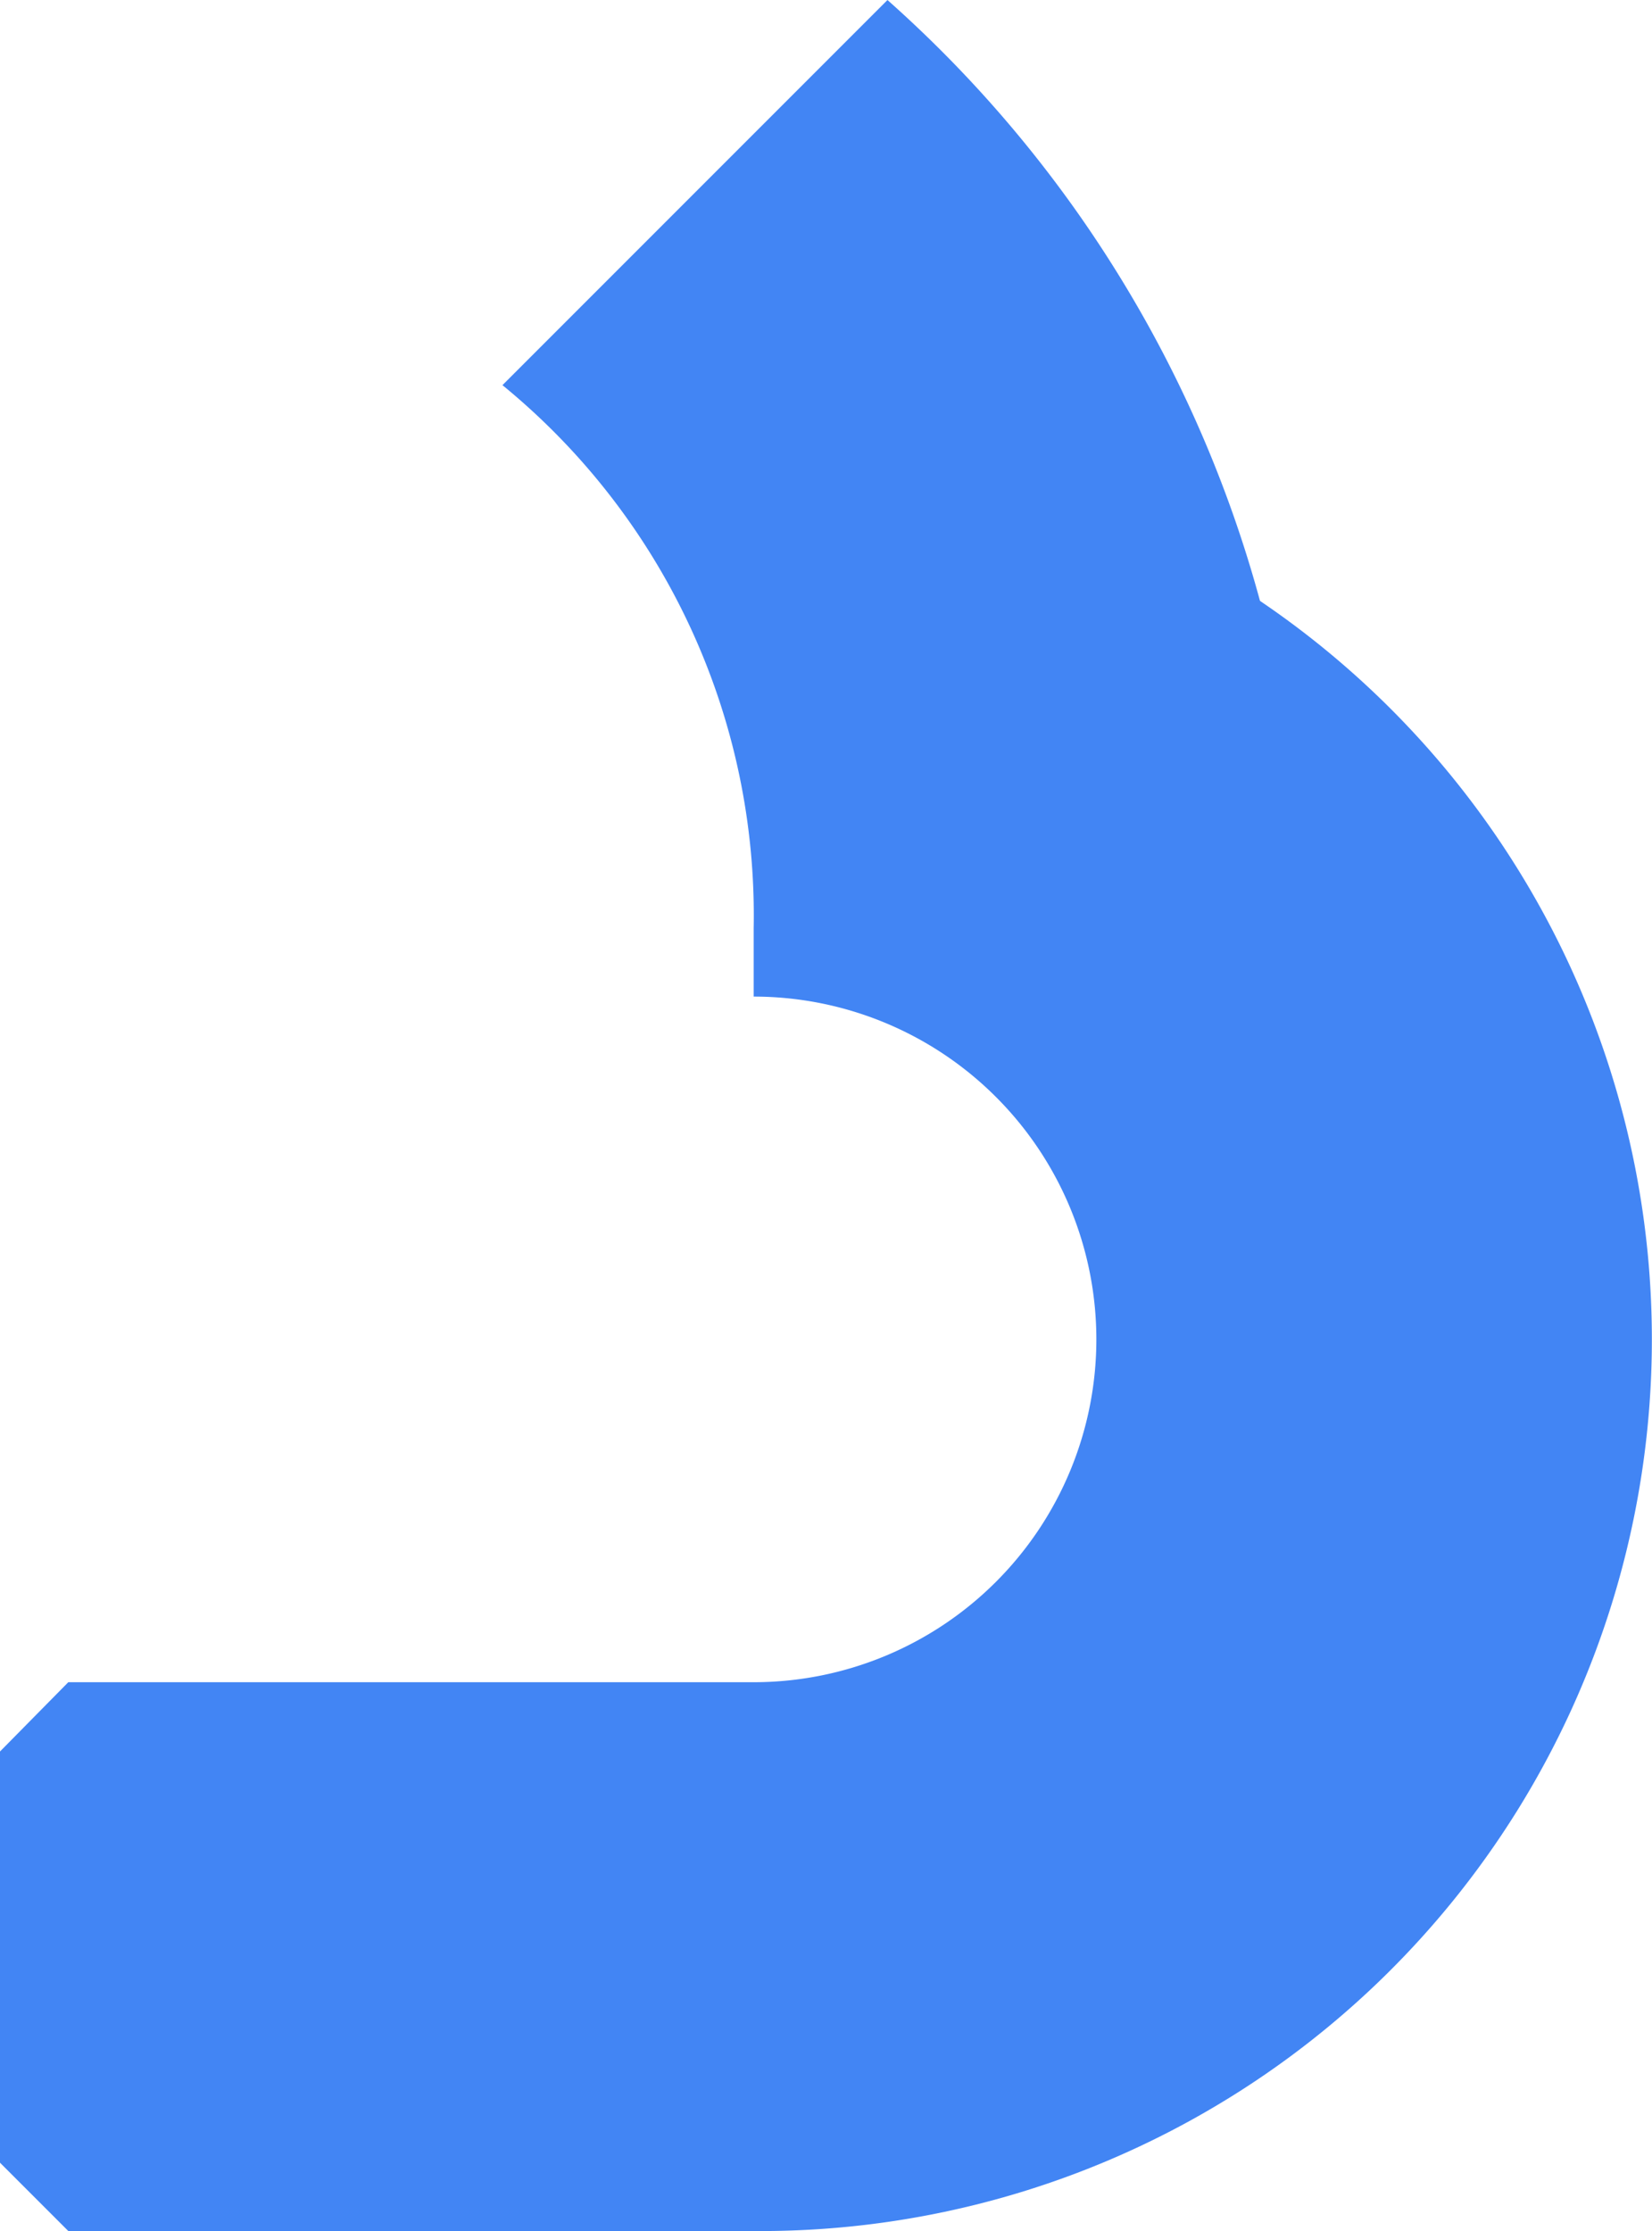 <svg xmlns="http://www.w3.org/2000/svg" width="183.189" height="247.311" viewBox="0 0 183.189 247.311">
  <path id="Path_197" data-name="Path 197" d="M156.388,69.963a137.049,137.049,0,0,0-41.307-66.6L72.386,46.054a75.89,75.89,0,0,1,27.858,60.2v7.578a38,38,0,1,1,0,76h-76l-7.578,7.685V243.09l7.578,7.578h76a98.838,98.838,0,0,0,56.143-180.7Z" transform="translate(-16.67 -3.36)" fill="#4285f4"/>
</svg>
